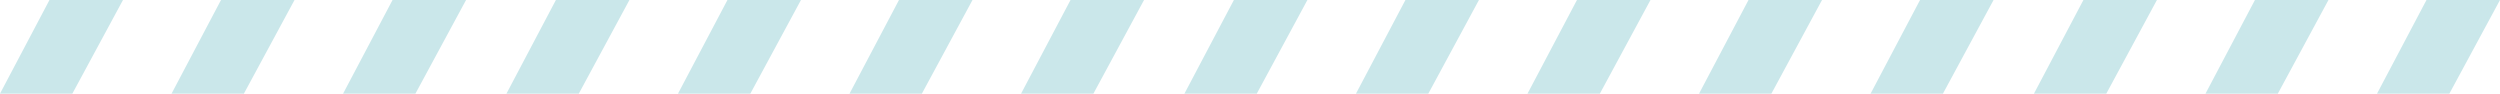 <svg xmlns="http://www.w3.org/2000/svg" width="306.056" height="11.466" viewBox="0 0 306.056 11.466">
  <g id="Group_259" data-name="Group 259" transform="translate(-3 -92.23)">
    <path id="Path_559" data-name="Path 559" d="M0,0H9L2.8,11.466H-6.056Z" transform="translate(9.056 92.23)" fill="#cae7ea"/>
    <path id="Path_560" data-name="Path 560" d="M0,0H9L2.8,11.466H-6.056Z" transform="translate(30.056 92.23)" fill="#cae7ea"/>
    <path id="Path_561" data-name="Path 561" d="M0,0H9L2.8,11.466H-6.056Z" transform="translate(51.056 92.23)" fill="#cae7ea"/>
    <path id="Path_562" data-name="Path 562" d="M0,0H9L2.8,11.466H-6.056Z" transform="translate(71.056 92.23)" fill="#cae7ea"/>
    <path id="Path_563" data-name="Path 563" d="M0,0H9L2.8,11.466H-6.056Z" transform="translate(92.056 92.23)" fill="#cae7ea"/>
    <path id="Path_564" data-name="Path 564" d="M0,0H9L2.8,11.466H-6.056Z" transform="translate(113.056 92.23)" fill="#cae7ea"/>
    <path id="Path_565" data-name="Path 565" d="M0,0H9L2.8,11.466H-6.056Z" transform="translate(134.056 92.23)" fill="#cae7ea"/>
    <path id="Path_566" data-name="Path 566" d="M0,0H9L2.8,11.466H-6.056Z" transform="translate(154.056 92.23)" fill="#cae7ea"/>
    <path id="Path_567" data-name="Path 567" d="M0,0H9L2.8,11.466H-6.056Z" transform="translate(175.056 92.23)" fill="#cae7ea"/>
    <path id="Path_568" data-name="Path 568" d="M0,0H9L2.8,11.466H-6.056Z" transform="translate(196.056 92.23)" fill="#cae7ea"/>
    <path id="Path_569" data-name="Path 569" d="M0,0H9L2.8,11.466H-6.056Z" transform="translate(217.056 92.23)" fill="#cae7ea"/>
    <path id="Path_570" data-name="Path 570" d="M0,0H9L2.8,11.466H-6.056Z" transform="translate(238.056 92.23)" fill="#cae7ea"/>
    <path id="Path_571" data-name="Path 571" d="M0,0H9L2.8,11.466H-6.056Z" transform="translate(258.056 92.23)" fill="#cae7ea"/>
    <path id="Path_572" data-name="Path 572" d="M0,0H9L2.8,11.466H-6.056Z" transform="translate(300.056 92.23)" fill="#cae7ea"/>
    <path id="Path_573" data-name="Path 573" d="M0,0H9L2.8,11.466H-6.056Z" transform="translate(279.056 92.23)" fill="#cae7ea"/>
  </g>
</svg>
